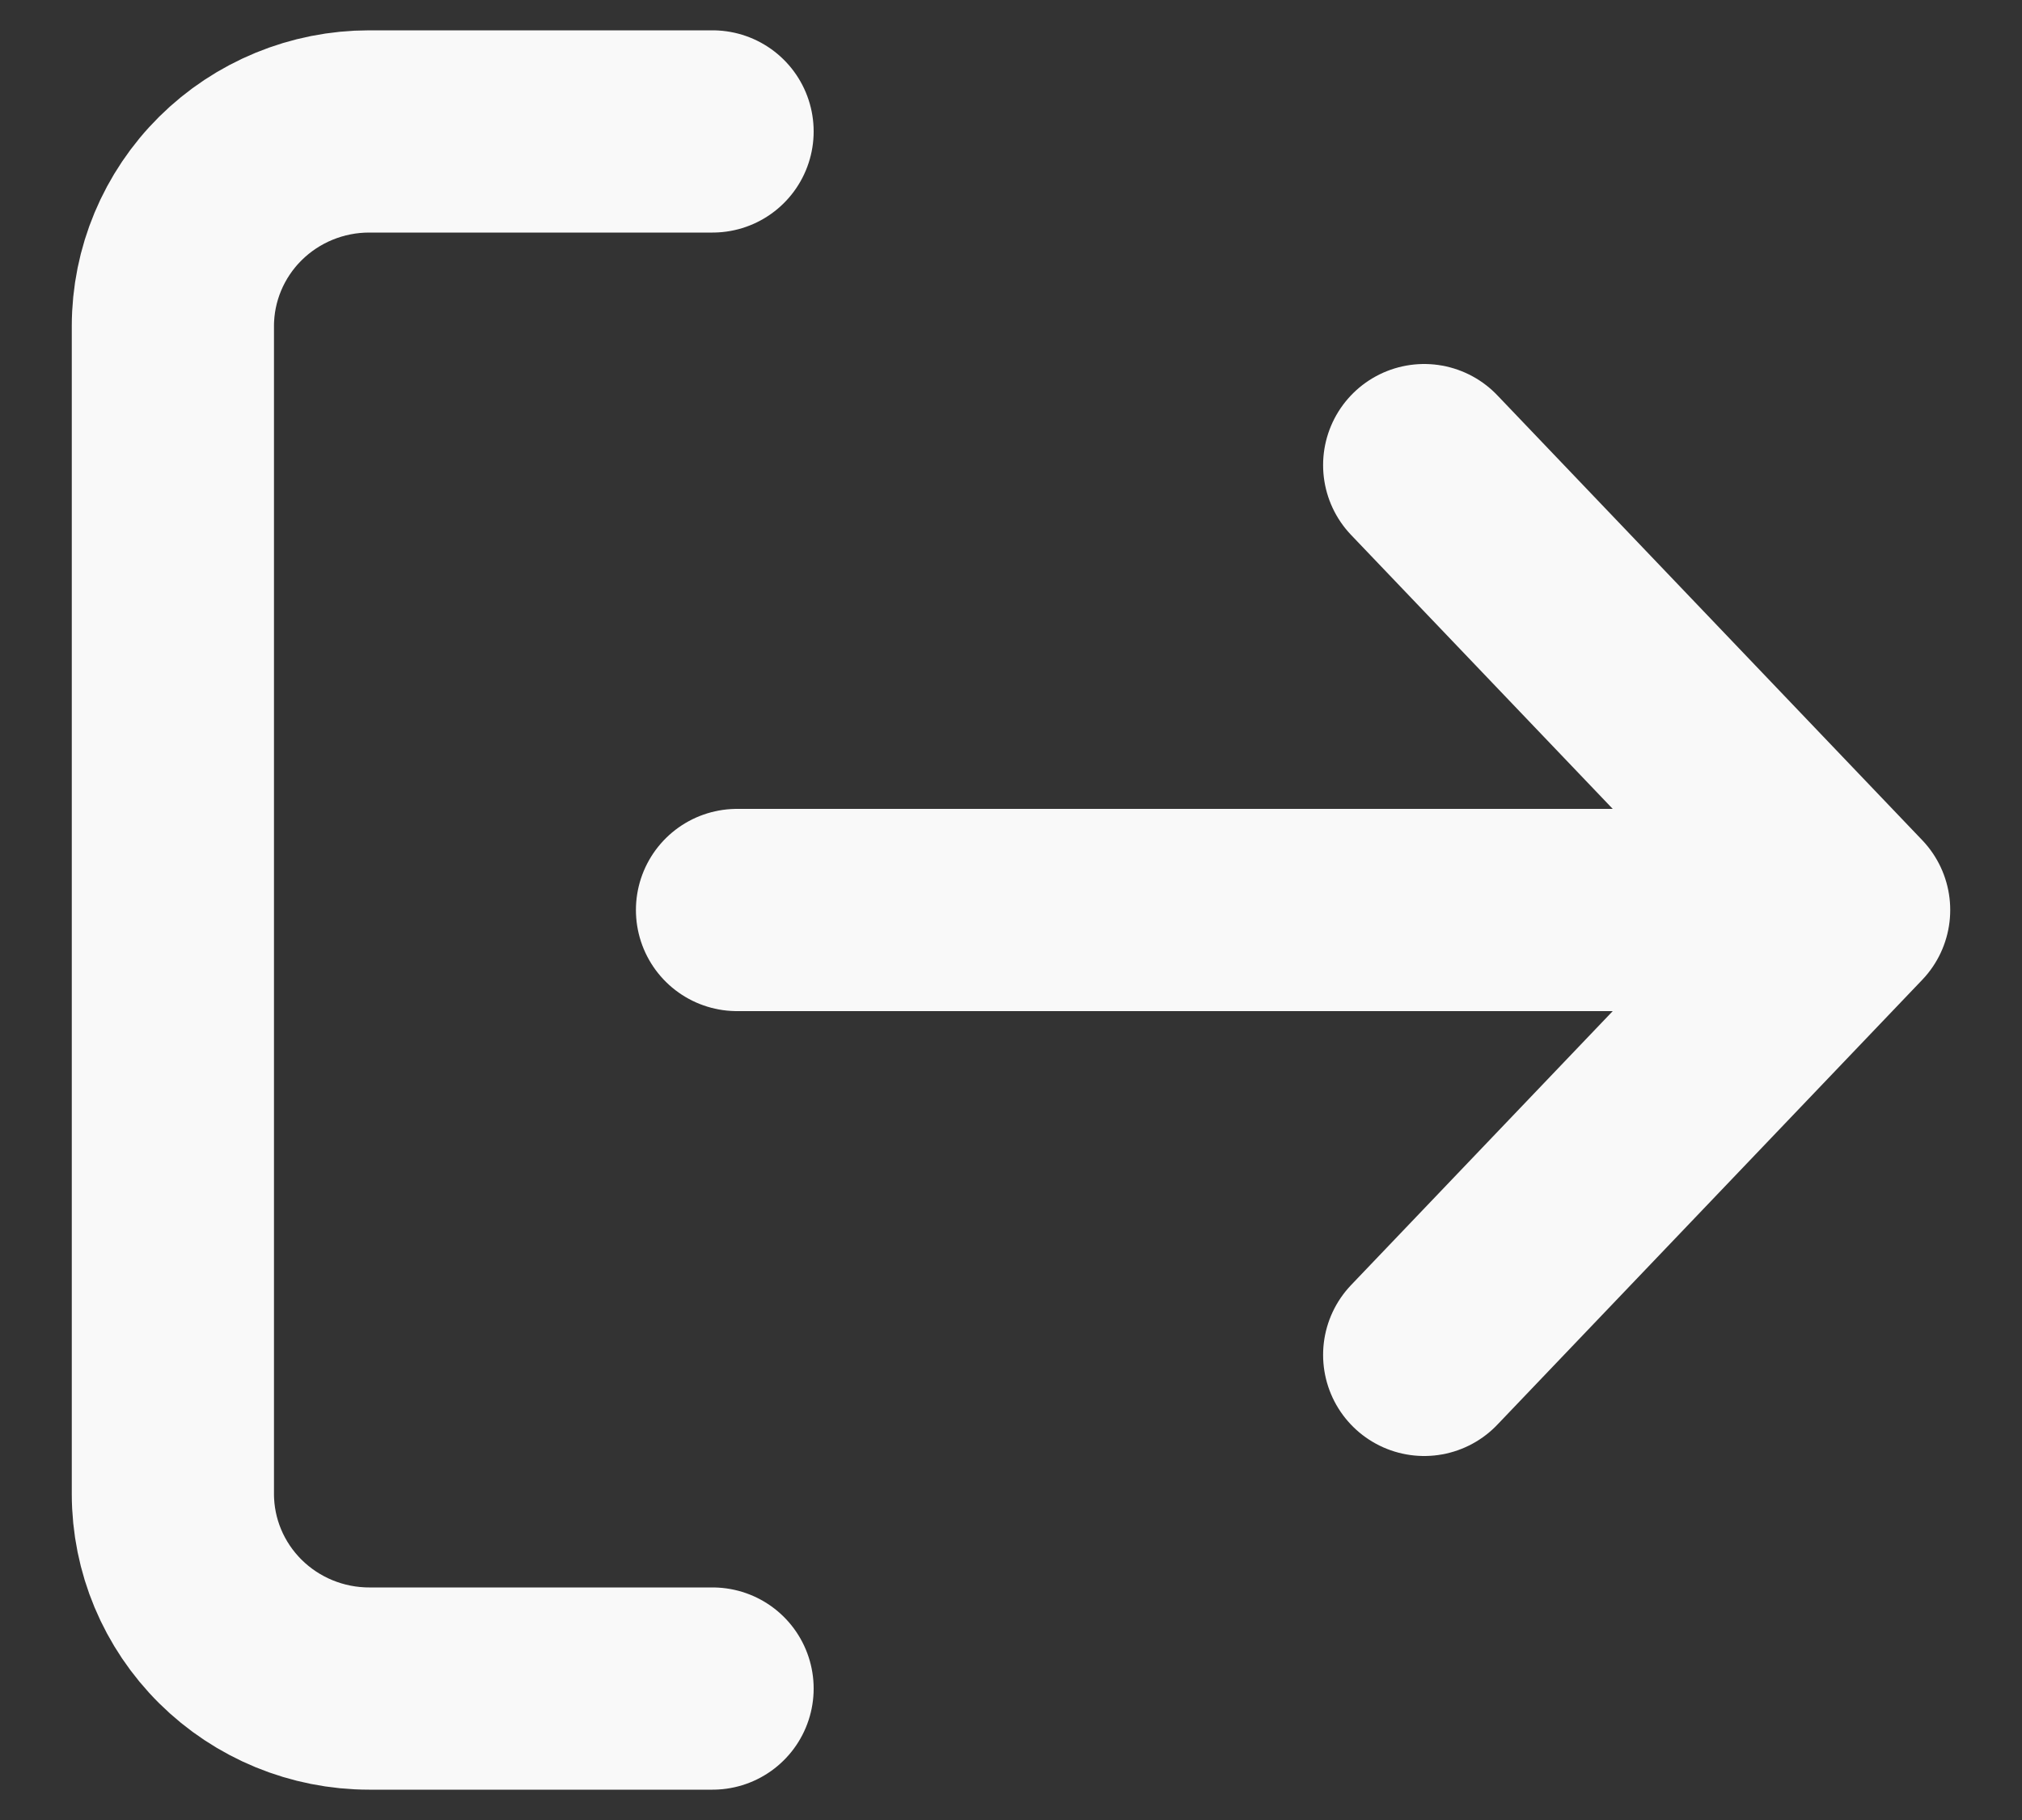 <svg width="20" height="18" viewBox="0 0 20 18" fill="none" xmlns="http://www.w3.org/2000/svg">
<rect x="0" y="0" width="20" height="18" fill="#333333" stroke="none"/>
<path d="M7.048 1.3H3.651C3.137 1.3 2.643 1.503 2.279 1.864C1.915 2.225 1.71 2.715 1.71 3.225V14.775C1.71 15.286 1.915 15.775 2.279 16.136C2.643 16.497 3.137 16.7 3.651 16.7H7.048M7.29 9H18.29M18.29 9L14.087 4.6M18.29 9L14.087 13.4" stroke="#F9F9F9" stroke-width="2" stroke-linecap="round" stroke-linejoin="round"/>
</svg>
